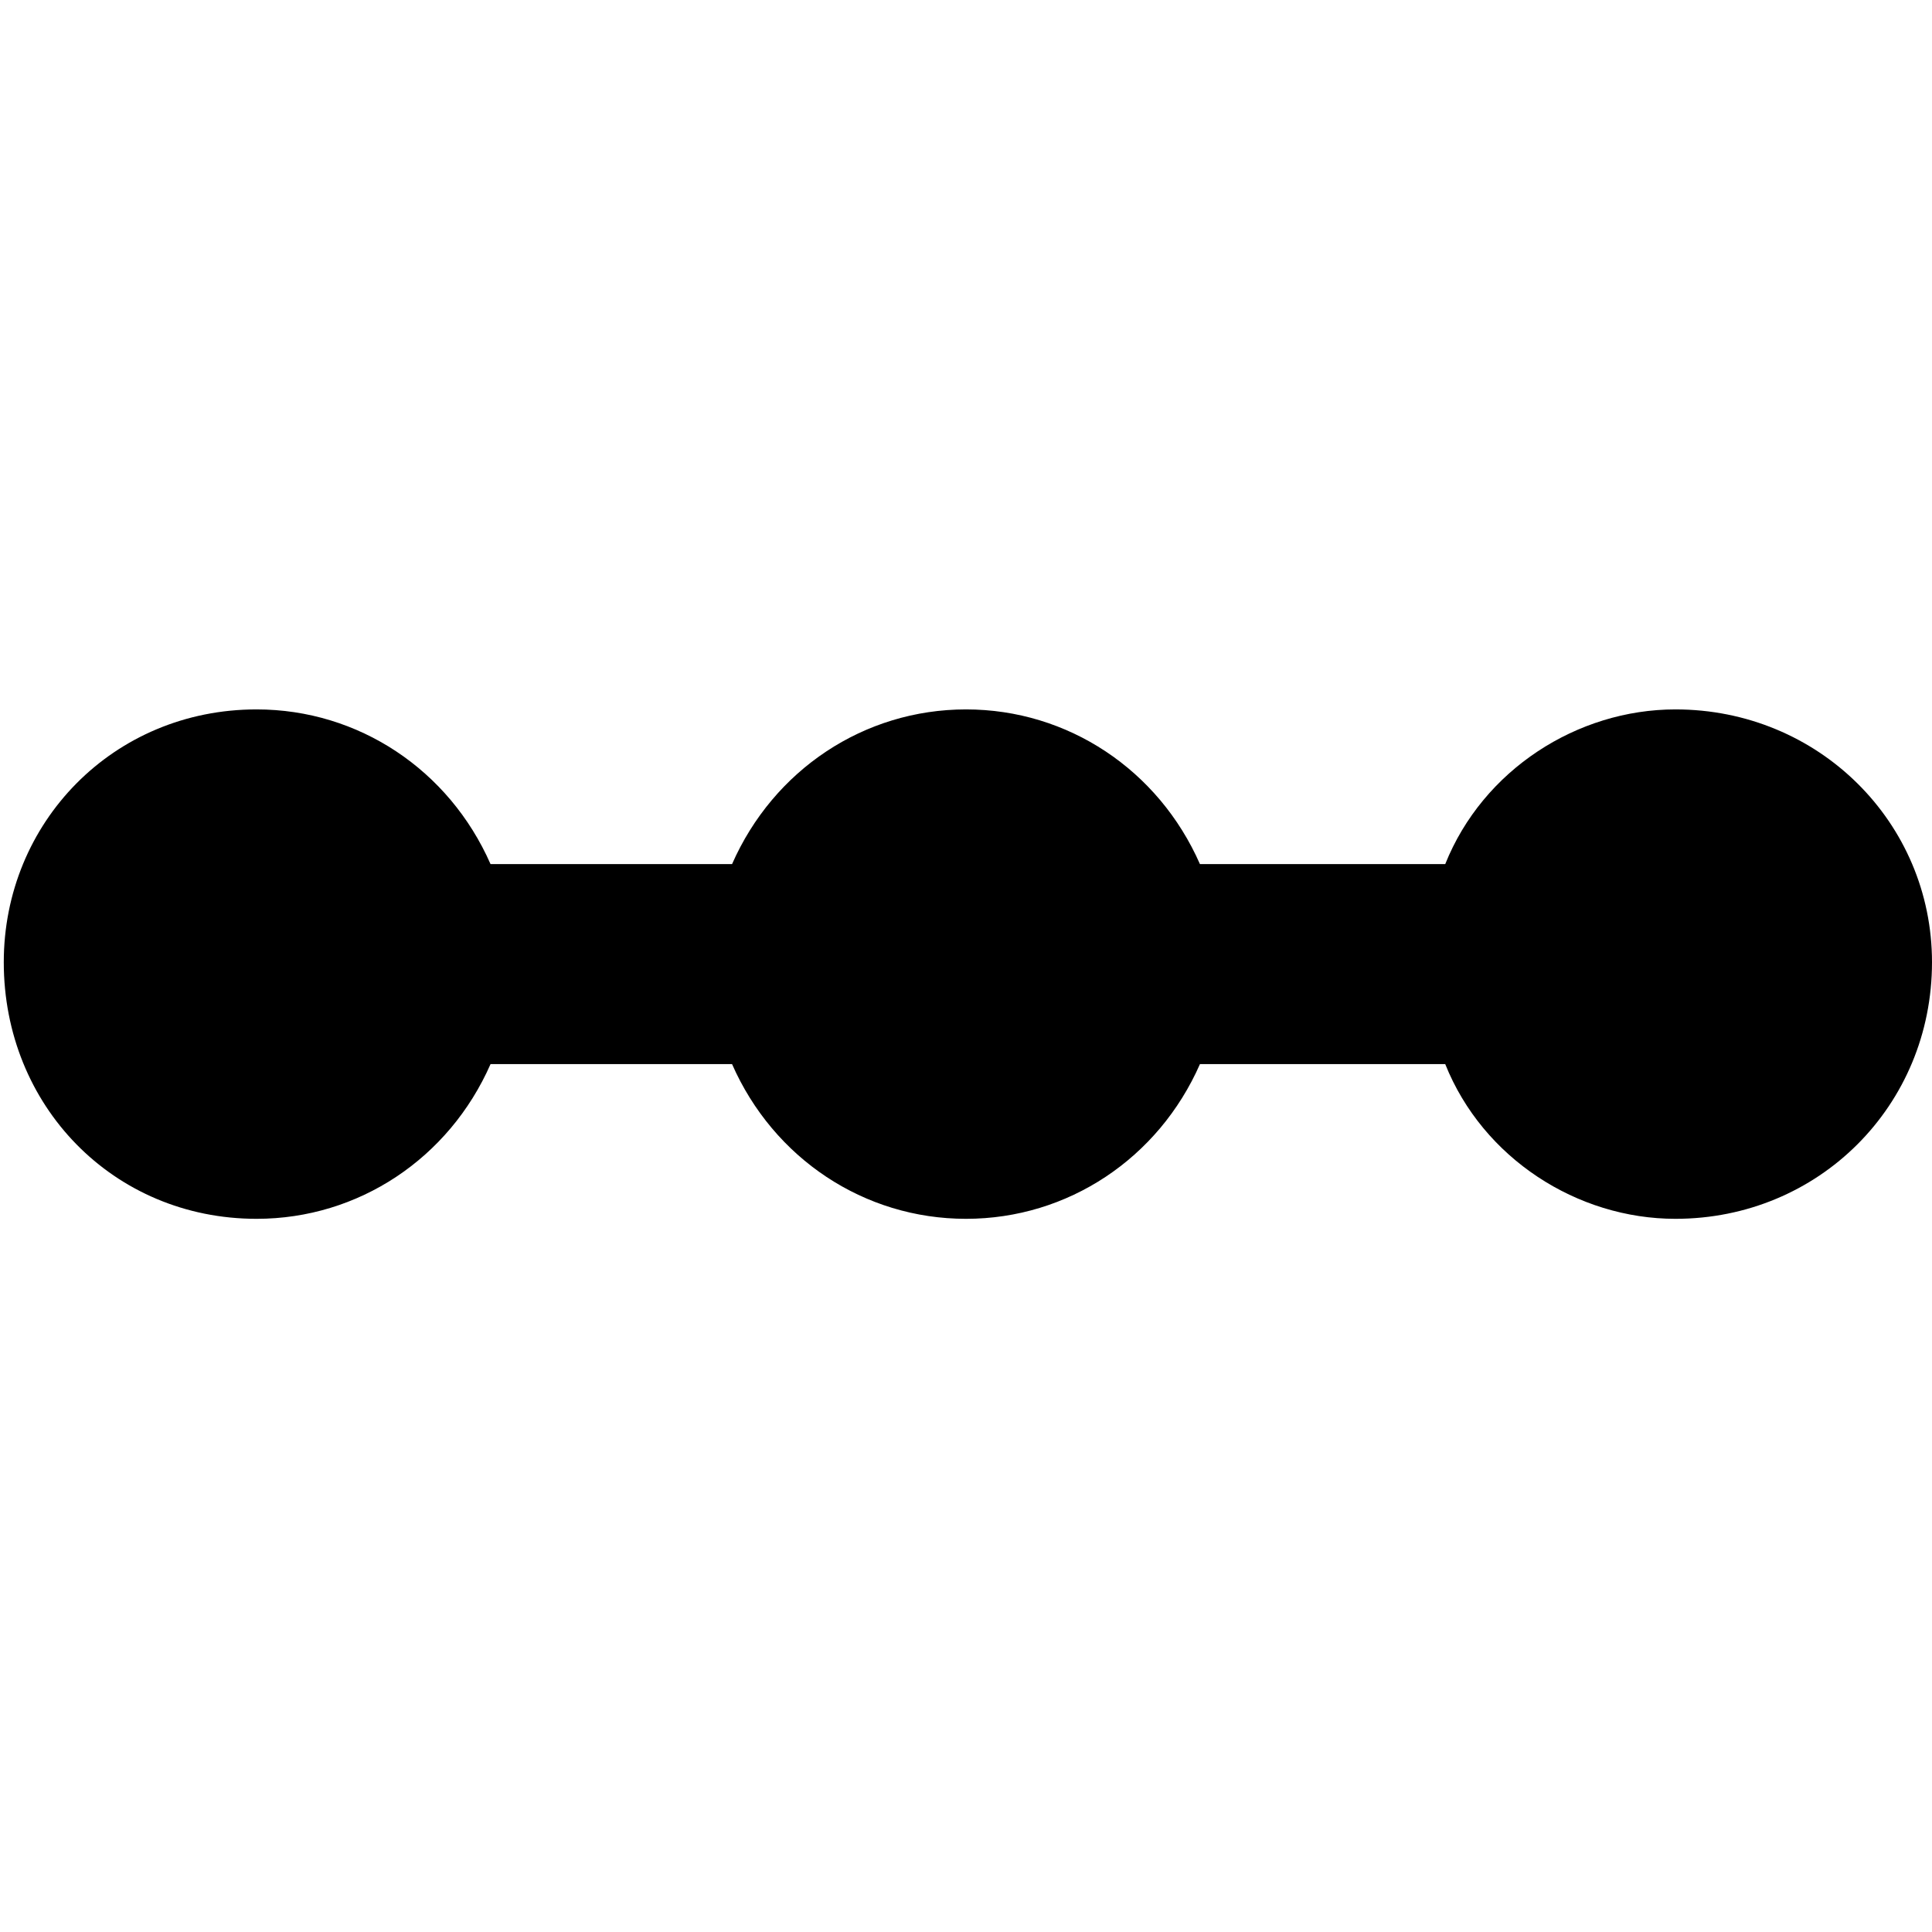 <svg xmlns="http://www.w3.org/2000/svg" viewBox="0 0 512 512">
	<path d="M444 188c38 0 68 30 68 67 0 38-30 68-68 68-26 0-51-16-61-41h-65c-11 25-35 41-62 41s-51-16-62-41h-64c-11 25-35 41-62 41-38 0-67-30-67-68 0-37 29-67 67-67 27 0 51 16 62 41h64c11-25 35-41 62-41s51 16 62 41h65c10-25 35-41 61-41z"/>
</svg>